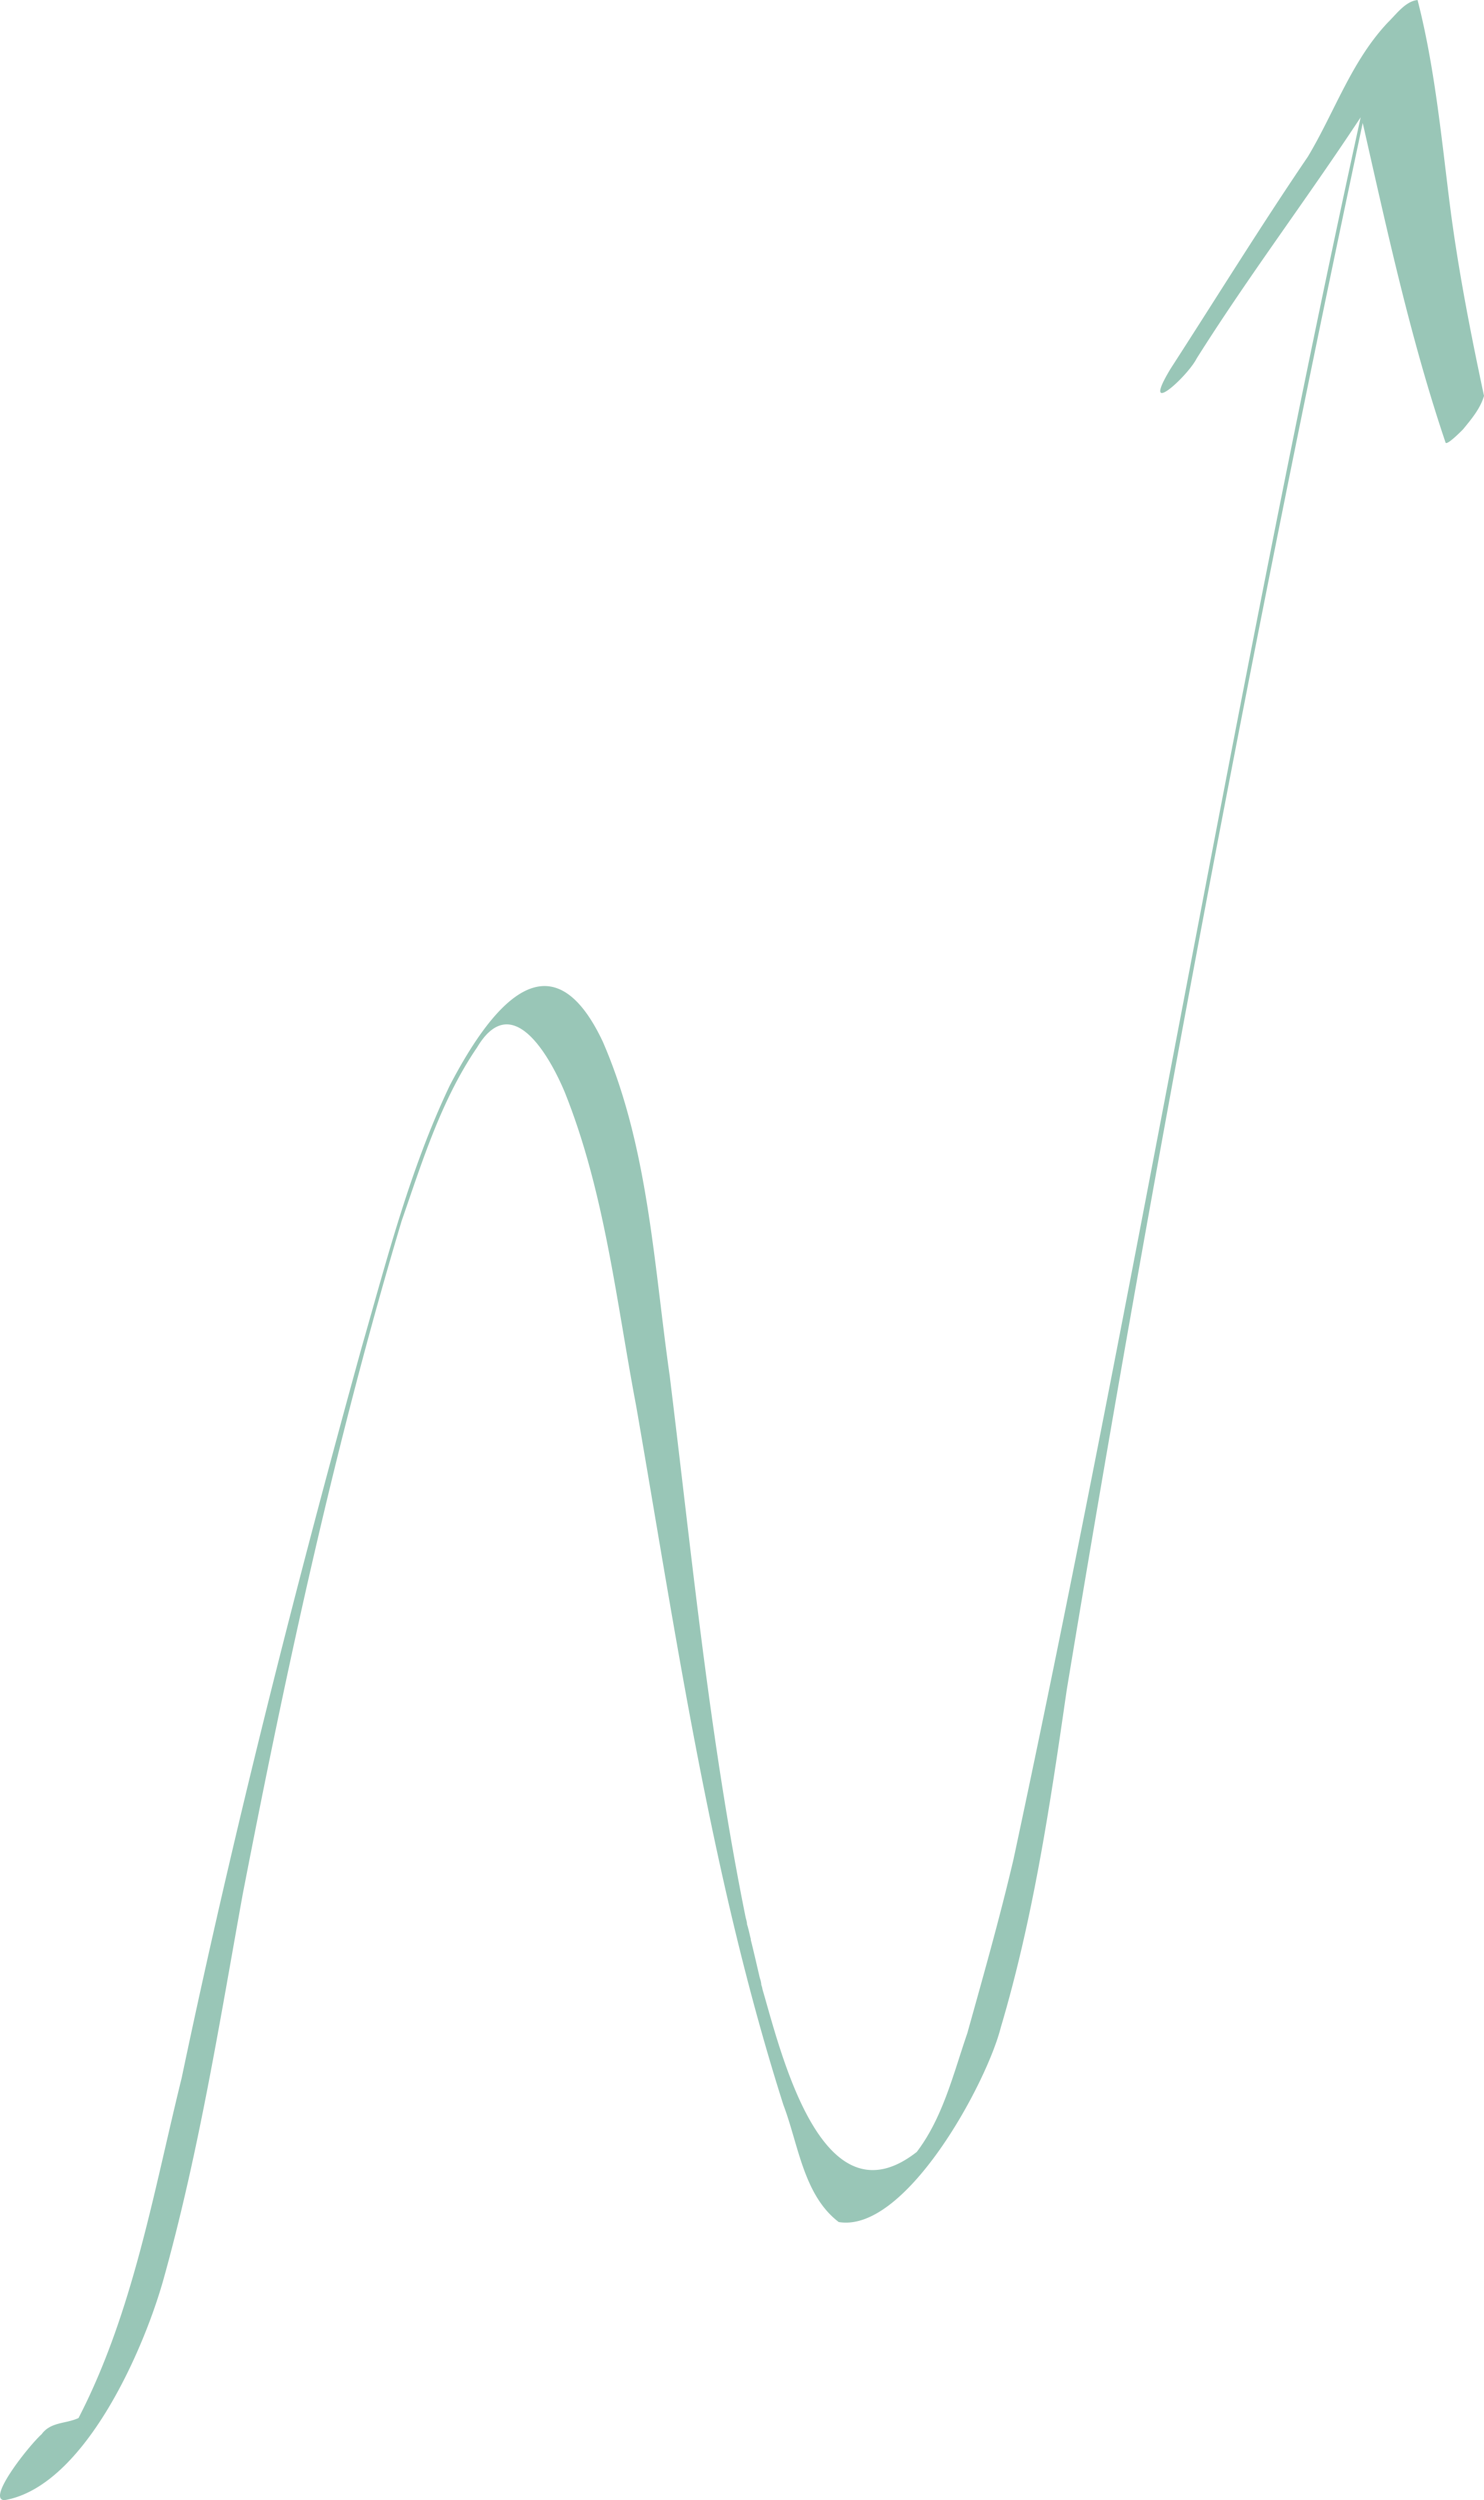 <svg xmlns="http://www.w3.org/2000/svg" width="652.2" height="1098.4" viewBox="-0.018 0 652.218 1098.4" style=""><g><g data-name="Слой 2"><path d="M439.8 890.8c14.4-48.4 21.8-98.5 29-148.3Q525.9 396.9 598.9 54c10.7 47.1 20.9 94.5 36.4 140.4.5 1.6 7.6-5.7 7.7-5.8 3.6-4.4 7.6-9.1 9.2-14.7-6.1-28.6-11.7-57.3-15.3-86.3S630.3 28.3 623 0c-5.3.5-9.4 6.3-13.1 9.9-16 17-23.3 39.2-35.1 58.9-20.8 30.6-40.2 62-60.3 93.1-13.7 22.6 7.2 3.8 11.4-4.4 22.8-36.2 48.6-70.3 72.1-106-55.7 254.1-98.1 511-152.6 765.4-6 25.6-13.2 51-20.3 76.4-6.1 17.7-10.7 37-22.2 52.1-41.2 32.3-59.3-42.1-67.5-70.4 0-.1-.1-.2-.1-.3l-.3-1.1a.4.4 0 0 1 .1.3 9.5 9.5 0 0 0-.5-1.8 11.4 11.4 0 0 0-.7-3.2c-1.3-5.6-2.6-11.3-4-16.9h.1c-.6-2.2-1-4.5-1.7-6.6a6.8 6.8 0 0 0-.2-1.4c-.1-.6-.3-1.1-.4-1.6-15.9-78.6-23.6-158.6-33.4-238.1-7-49.2-9.4-100.7-29.4-146.7-23.7-50.2-50.7-12.4-67.2 19.2-17.5 36.7-27.6 76.2-38.7 114.9C129.6 698.1 102.5 805 79.8 913c-12.4 50.3-21.3 102.8-45.3 149.3-5.5 2.6-12.2 1.6-16.2 7.1-5.6 5-24.3 28.6-16.4 29 35.4-6 61.9-67.2 70.4-98.7 15.2-54.9 24.2-111.2 34.3-167.2 19.3-99.6 40.8-198.9 69.9-296.1 9.1-26.2 17.4-53.2 33.2-76.3 15.2-25.5 31.7 3.6 38.4 19.5 17.7 44 22.7 91.9 31.5 138.2 17.9 103 32.9 207.1 64.7 307 6.6 17.3 8.8 39.6 24.3 51.4 29.4 4.9 65-60.9 71.2-85.4zM35.9 1061.4l-.2.3z" fill="#99c6b7" data-name="318567430"></path></g></g></svg>